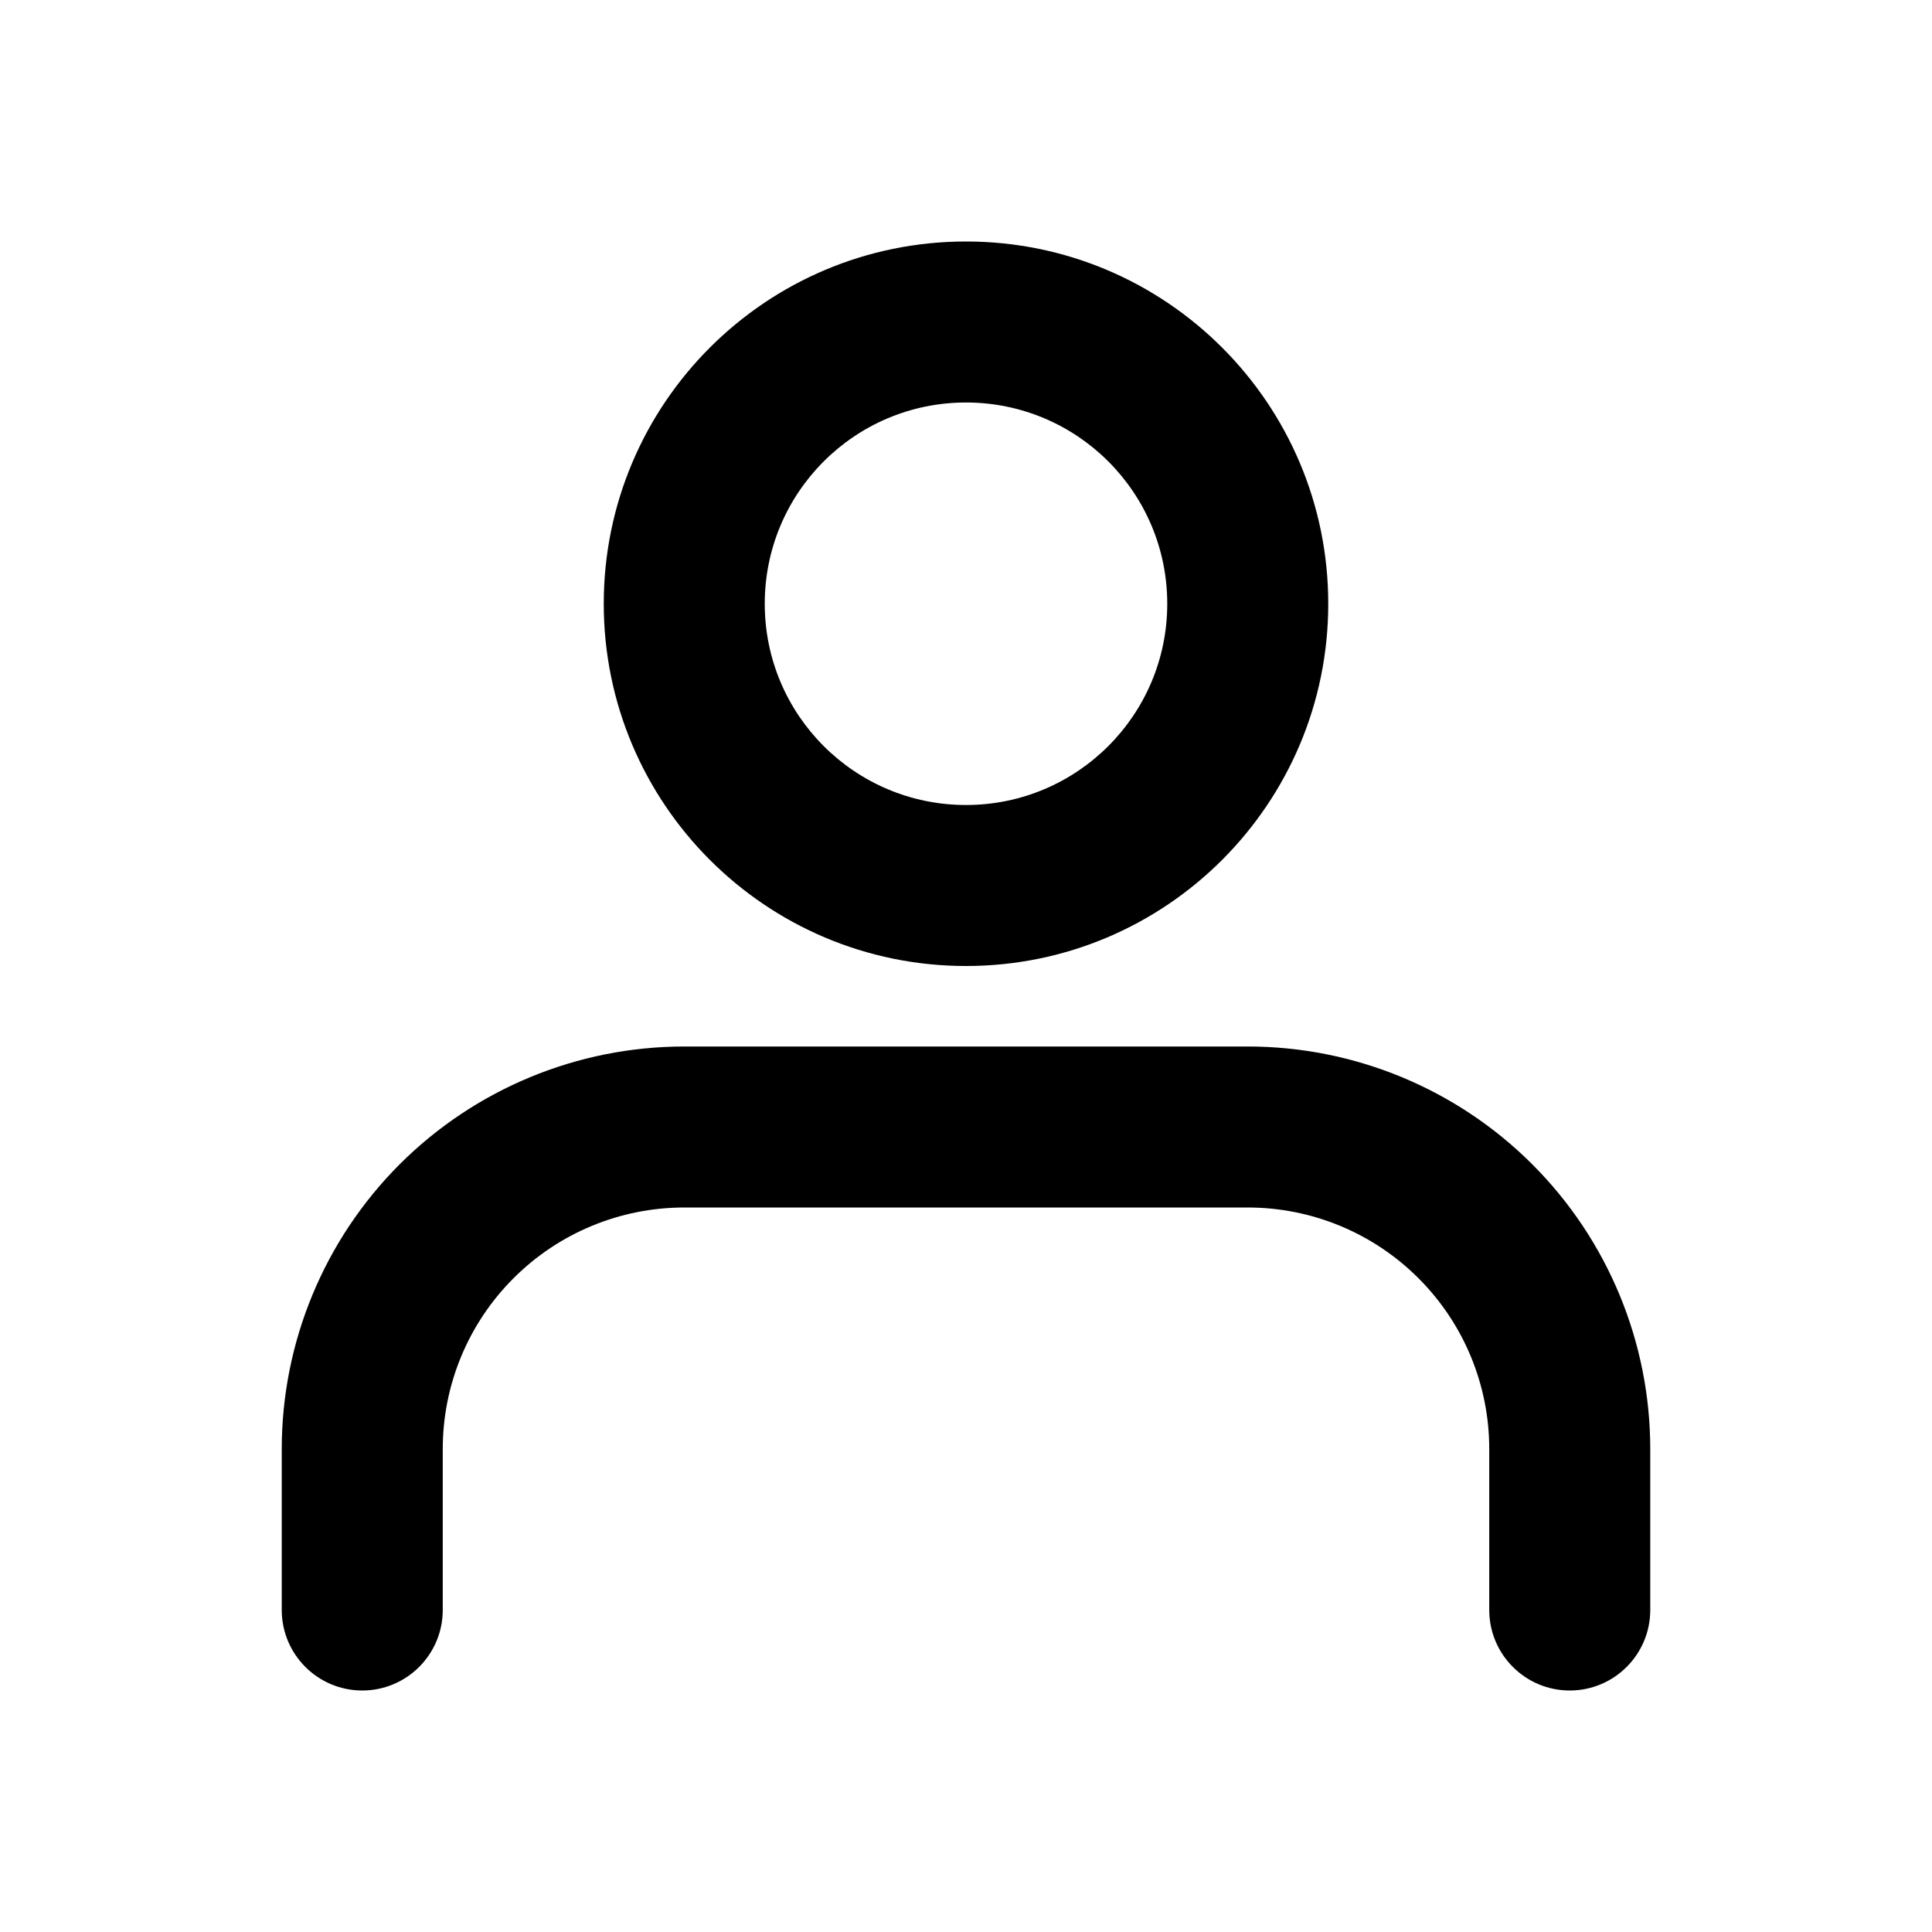 <svg width="24" height="24" viewBox="0 0 24 24" fill="none" xmlns="http://www.w3.org/2000/svg">
<path fill-rule="evenodd" clip-rule="evenodd" d="M4.964 14.464C5.902 13.527 7.174 13 8.5 13H15.5C16.826 13 18.098 13.527 19.035 14.464C19.973 15.402 20.5 16.674 20.5 18V20C20.5 20.552 20.052 21 19.5 21C18.948 21 18.5 20.552 18.5 20V18C18.5 17.204 18.184 16.441 17.621 15.879C17.059 15.316 16.296 15 15.5 15H8.5C7.704 15 6.941 15.316 6.379 15.879C5.816 16.441 5.5 17.204 5.5 18V20C5.5 20.552 5.052 21 4.5 21C3.948 21 3.5 20.552 3.5 20V18C3.5 16.674 4.027 15.402 4.964 14.464Z" fill="currentColor"/>
<path fill-rule="evenodd" clip-rule="evenodd" d="M12 5C10.619 5 9.5 6.119 9.5 7.5C9.5 8.881 10.619 10 12 10C13.381 10 14.5 8.881 14.5 7.5C14.5 6.119 13.381 5 12 5ZM7.5 7.5C7.5 5.015 9.515 3 12 3C14.485 3 16.5 5.015 16.5 7.5C16.5 9.985 14.485 12 12 12C9.515 12 7.5 9.985 7.5 7.5Z" fill="currentColor"/>
</svg>
